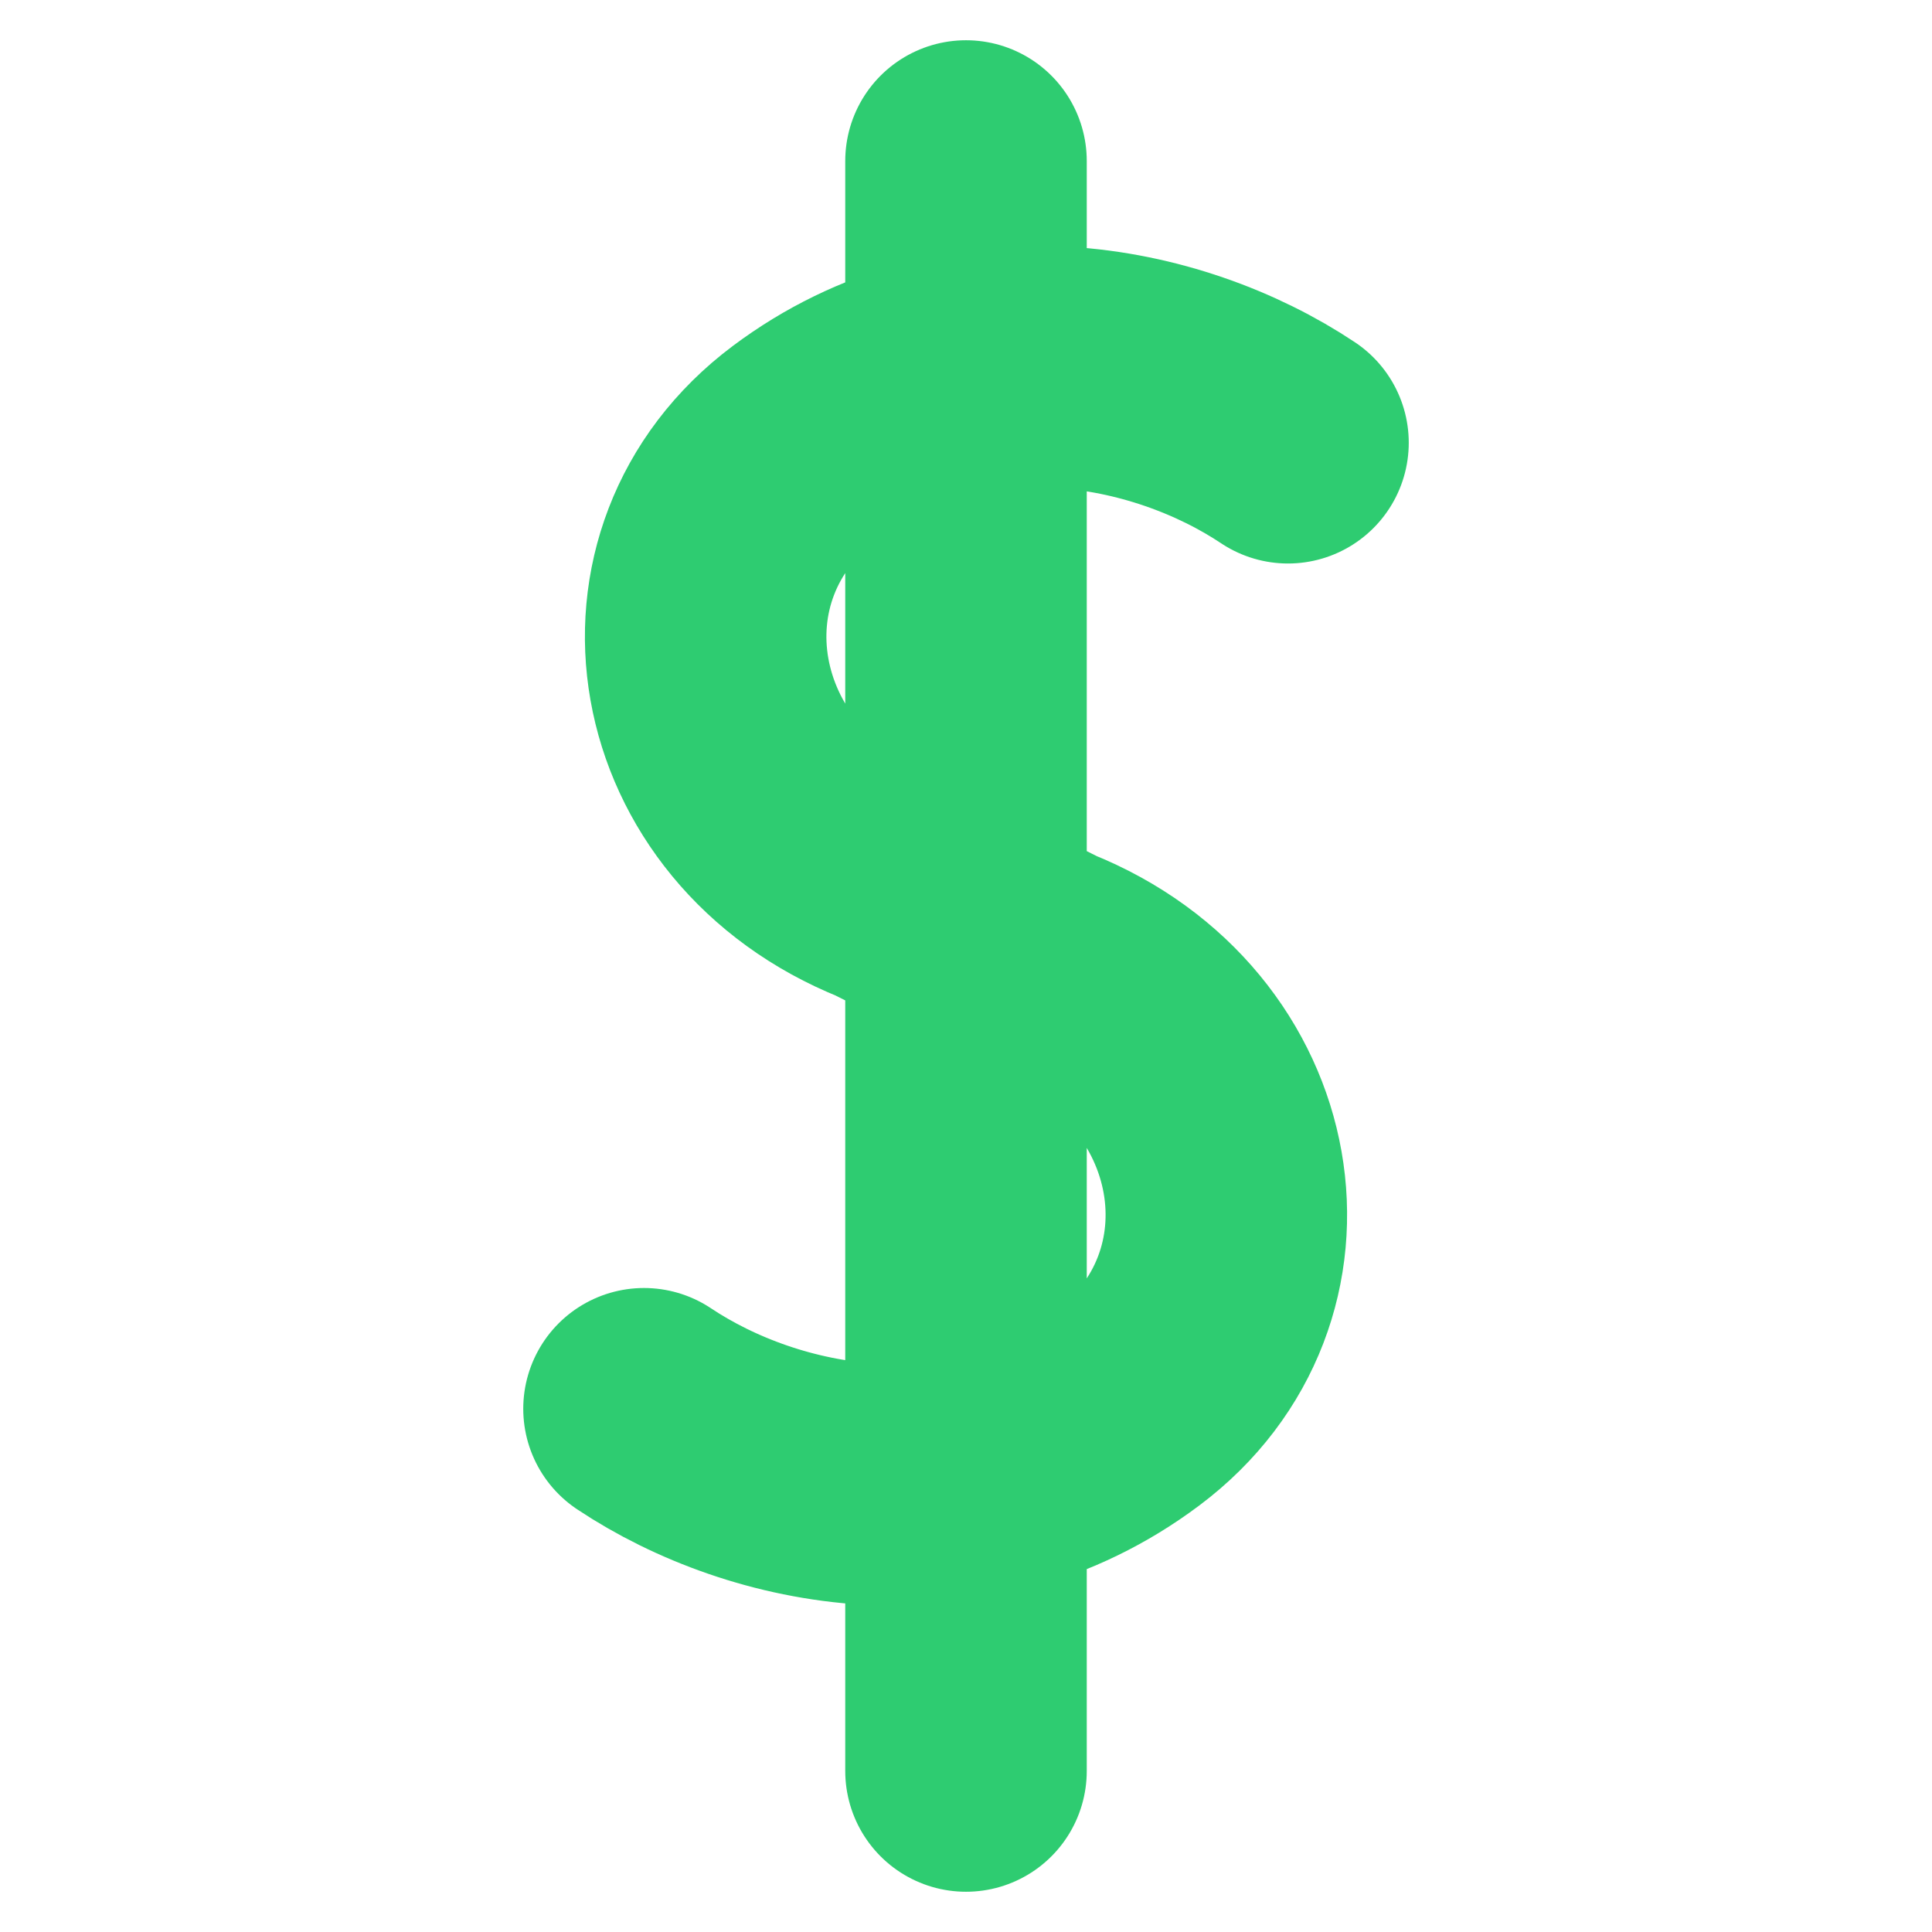 <svg xmlns="http://www.w3.org/2000/svg" width="24" height="24" viewBox="0 0 24 24">
  <!-- Standard dollar sign - vertical line through S shape -->
  <path d="M12 2v20M16 5.5c-1.5-1-4-1.5-6 0-2 1.5-1.5 4.5 1 5.5l2 1c2.5 1 3 4 1 5.5-2 1.5-4.5 1-6 0" fill="none" stroke="#2ecc71" stroke-width="3" stroke-linecap="round" stroke-linejoin="round"/>
</svg> 